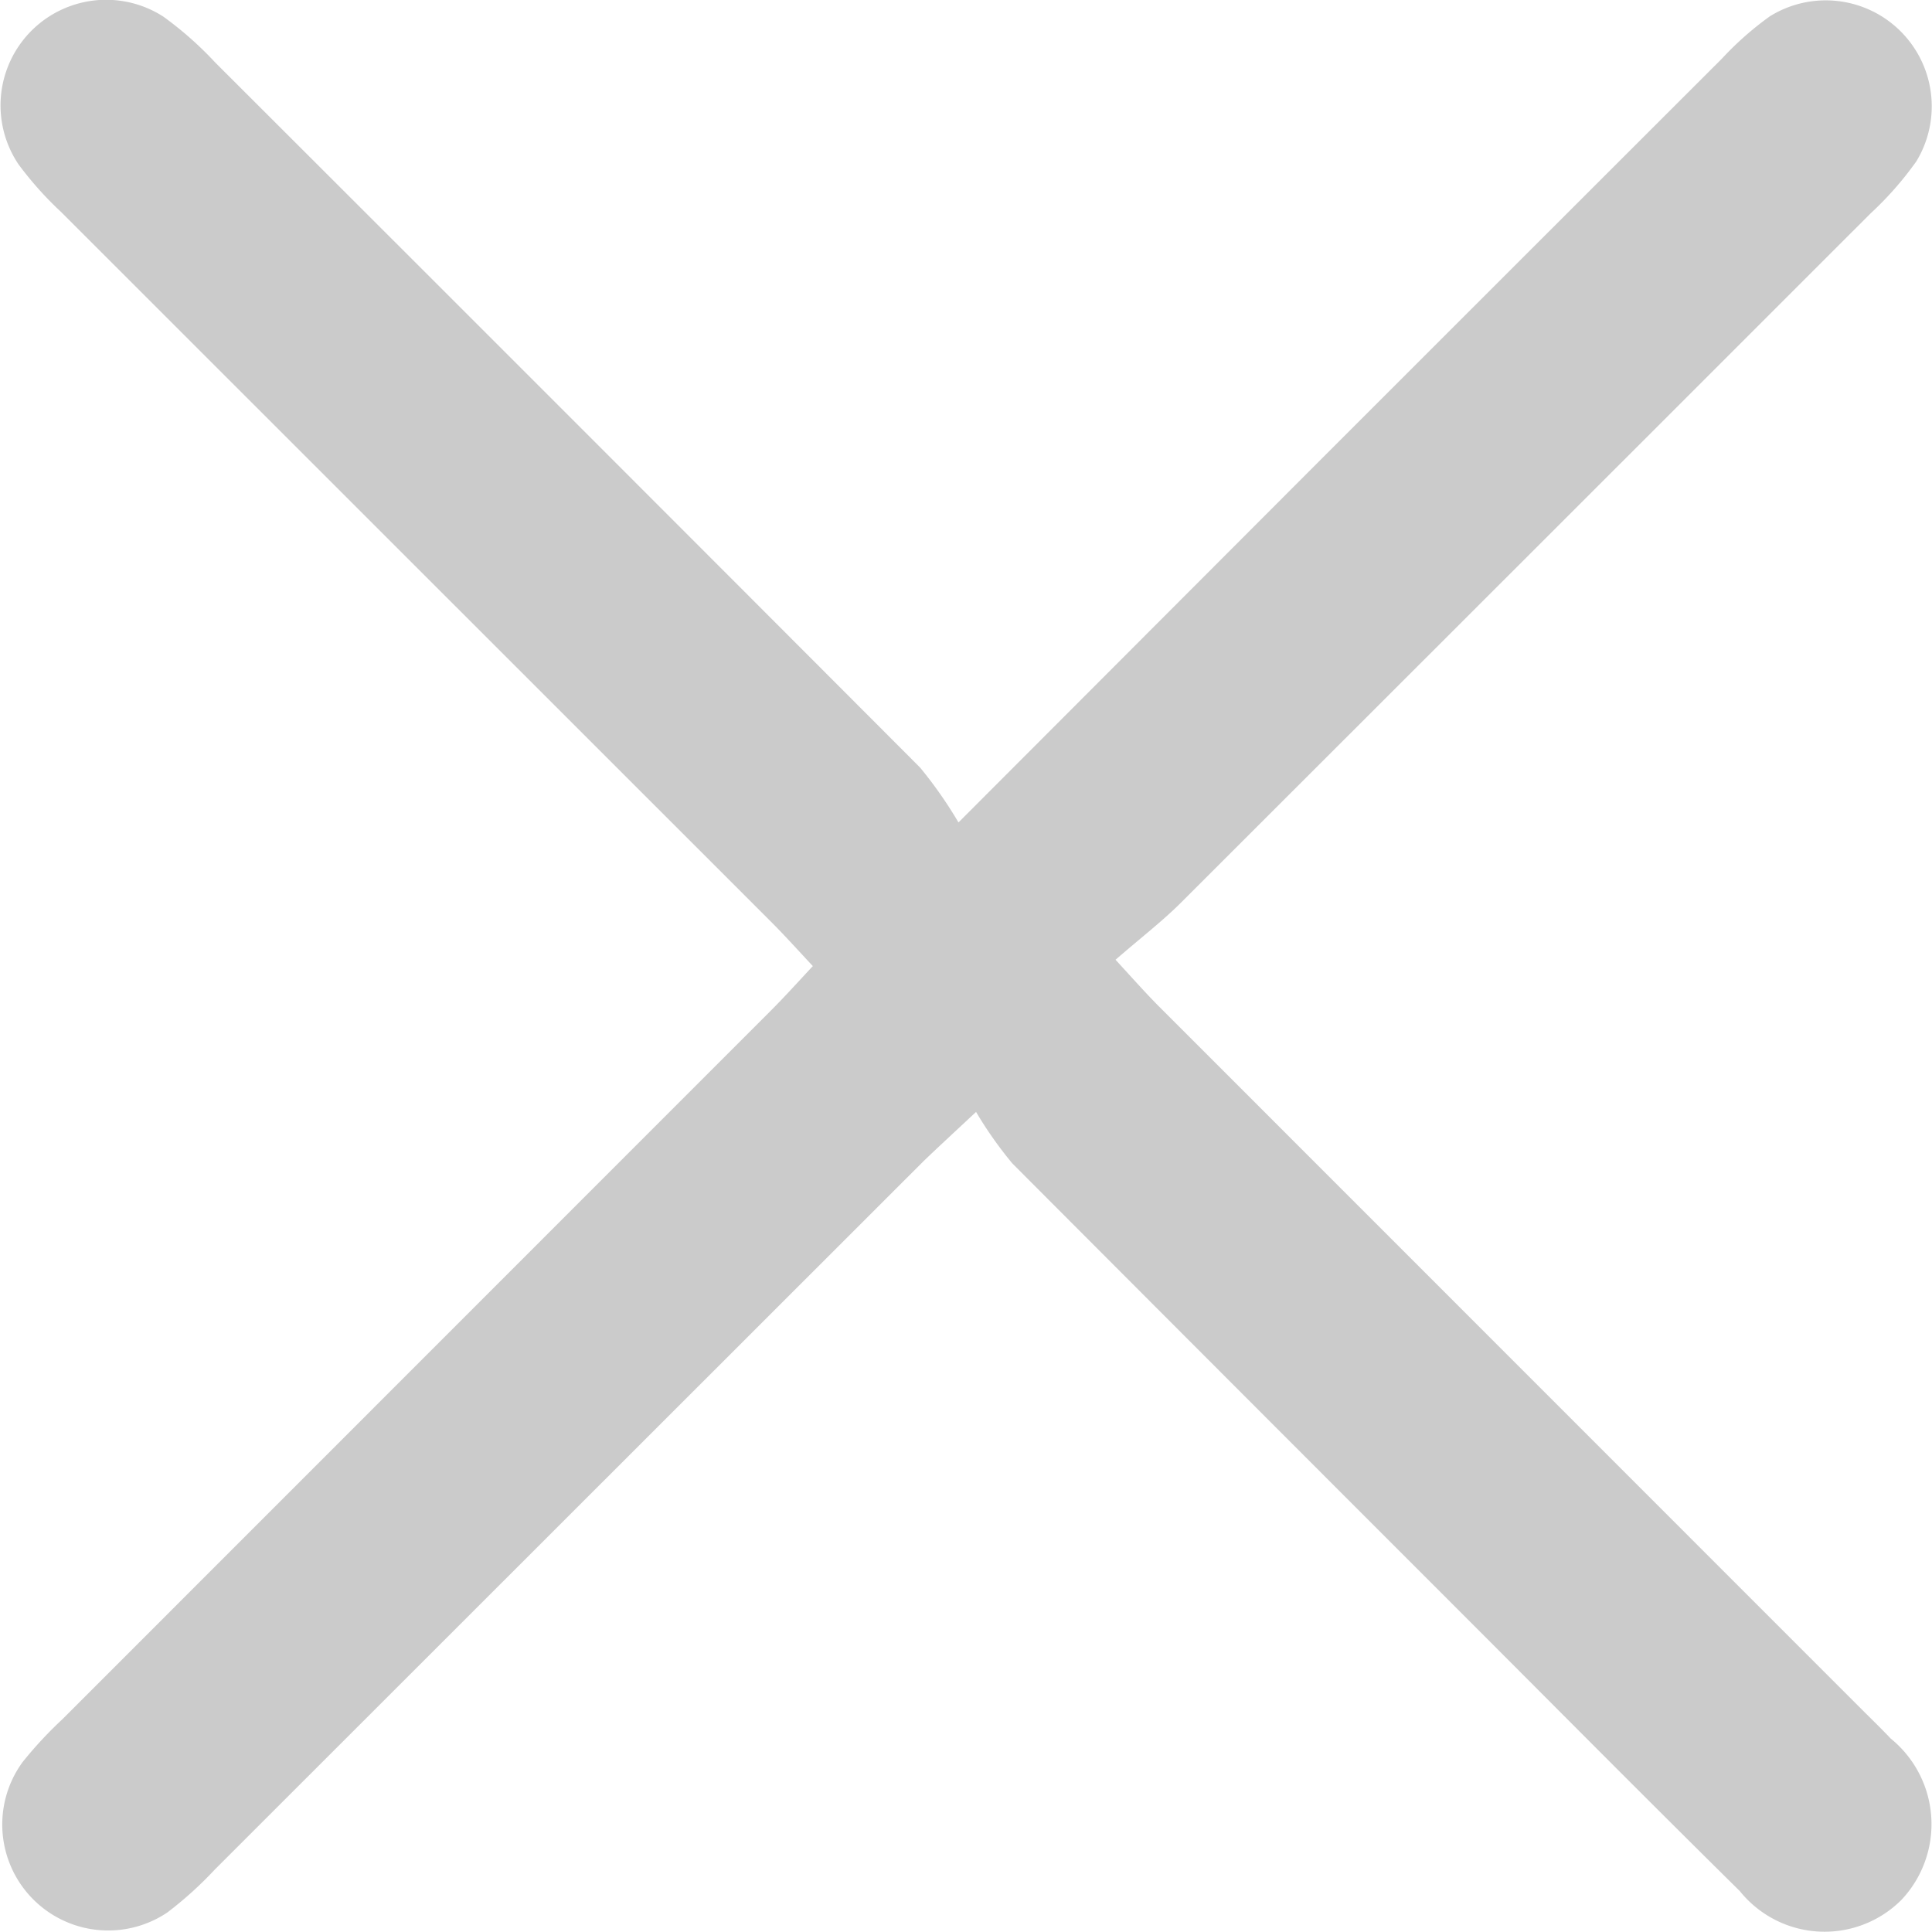 <svg xmlns="http://www.w3.org/2000/svg" width="10.665" height="10.664" viewBox="0 0 10.665 10.664">
  <path id="Path_17110" data-name="Path 17110" d="M291.933,924.869l1.975-1.978q1.119-1.119,2.239-2.238a1.764,1.764,0,0,1,.265-.234.585.585,0,0,1,.809.8,1.842,1.842,0,0,1-.253.288q-1.9,1.9-3.808,3.806c-.1.1-.223.195-.36.314.1.109.17.188.243.261l3.869,3.87c.056.056.113.111.167.168a.609.609,0,0,1,.058.892.6.6,0,0,1-.891-.05c-.527-.52-1.047-1.045-1.57-1.568q-1.224-1.224-2.446-2.449a2.189,2.189,0,0,1-.2-.284c-.136.127-.215.2-.289.271l-3.913,3.911a2.083,2.083,0,0,1-.262.237.585.585,0,0,1-.8-.829,2.2,2.2,0,0,1,.221-.238l3.911-3.912c.075-.075.146-.154.231-.245-.085-.091-.156-.17-.231-.245L286.98,921.5a1.922,1.922,0,0,1-.236-.264.583.583,0,0,1,.8-.815,1.956,1.956,0,0,1,.287.254q1.947,1.944,3.89,3.891A2.377,2.377,0,0,1,291.933,924.869Z" transform="translate(-286.642 -920.329)" fill="#cbcbcb"/>
</svg>
